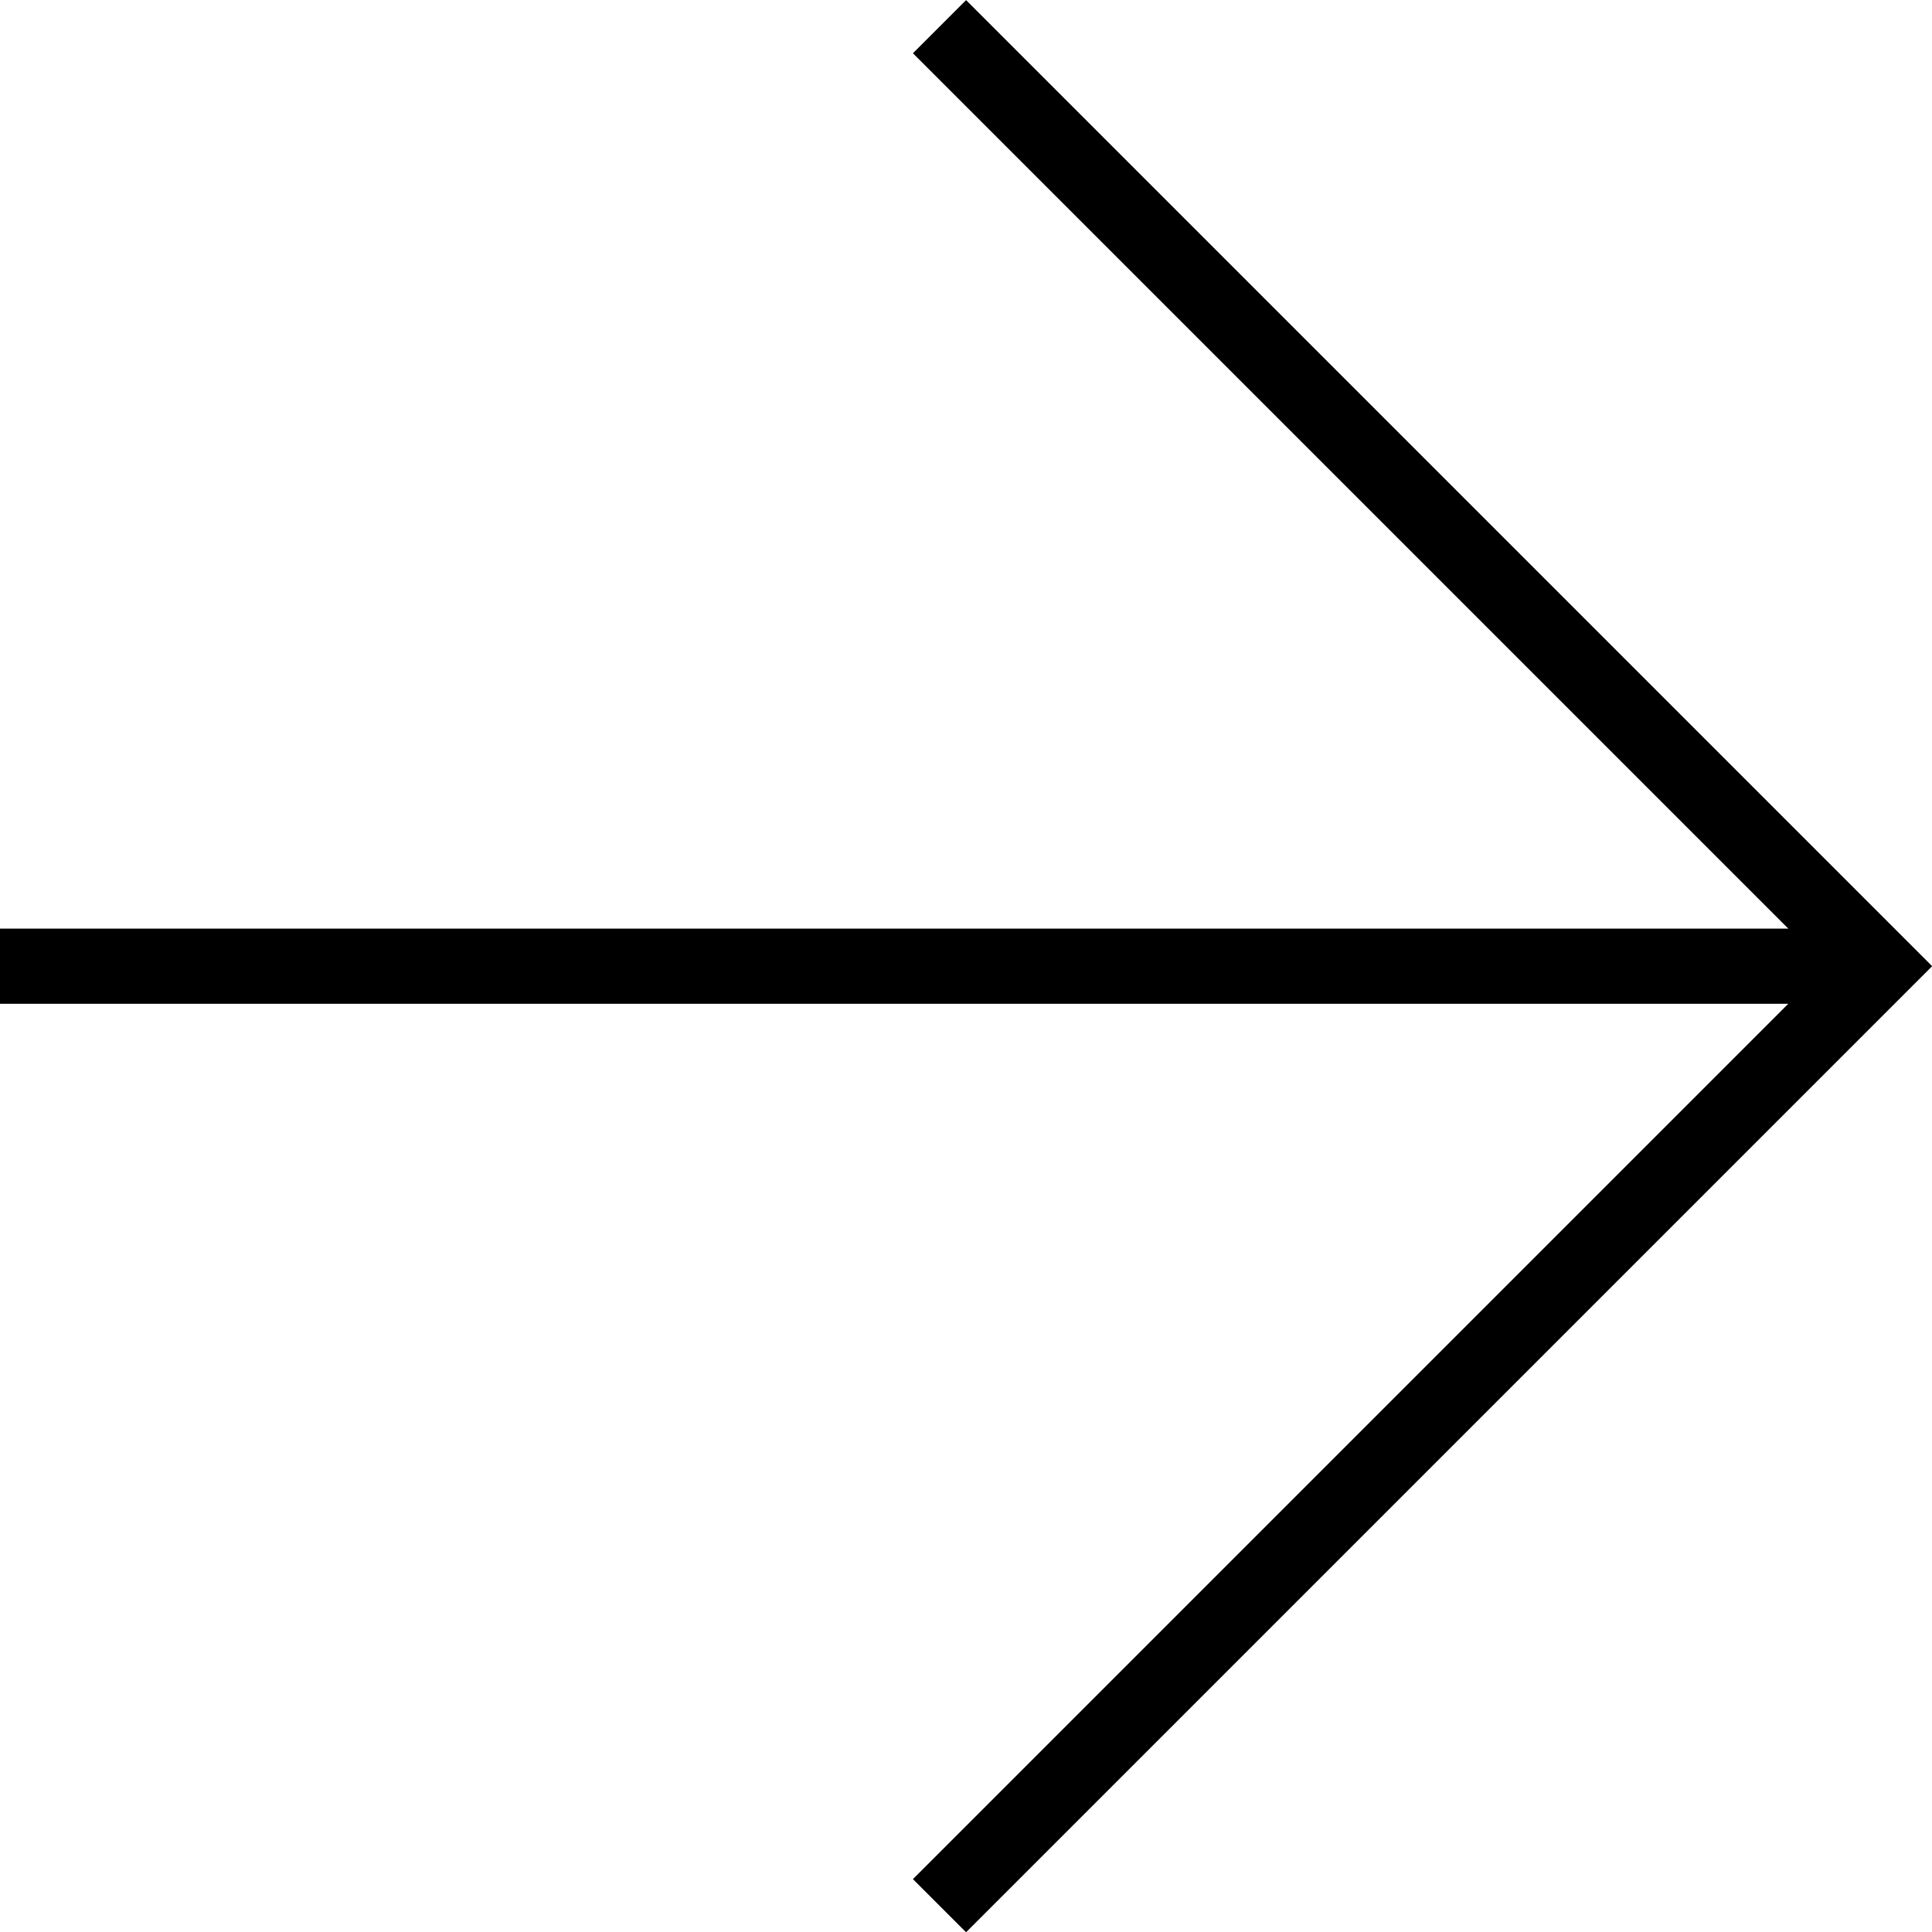<svg xmlns="http://www.w3.org/2000/svg" width="51.41" height="51.41" viewBox="0 0 51.41 51.41">
  <defs>
    <style>
      .a {
        fill: none;
        stroke: #000;
        stroke-miterlimit: 10;
        stroke-width: 2px;
      }
    </style>
  </defs>
  <title>front_arrow</title>
  <line class="a" y1="25.71" x2="50" y2="25.71"/>
  <polyline class="a" points="25 0.71 50 25.71 25 50.71"/>
</svg>
